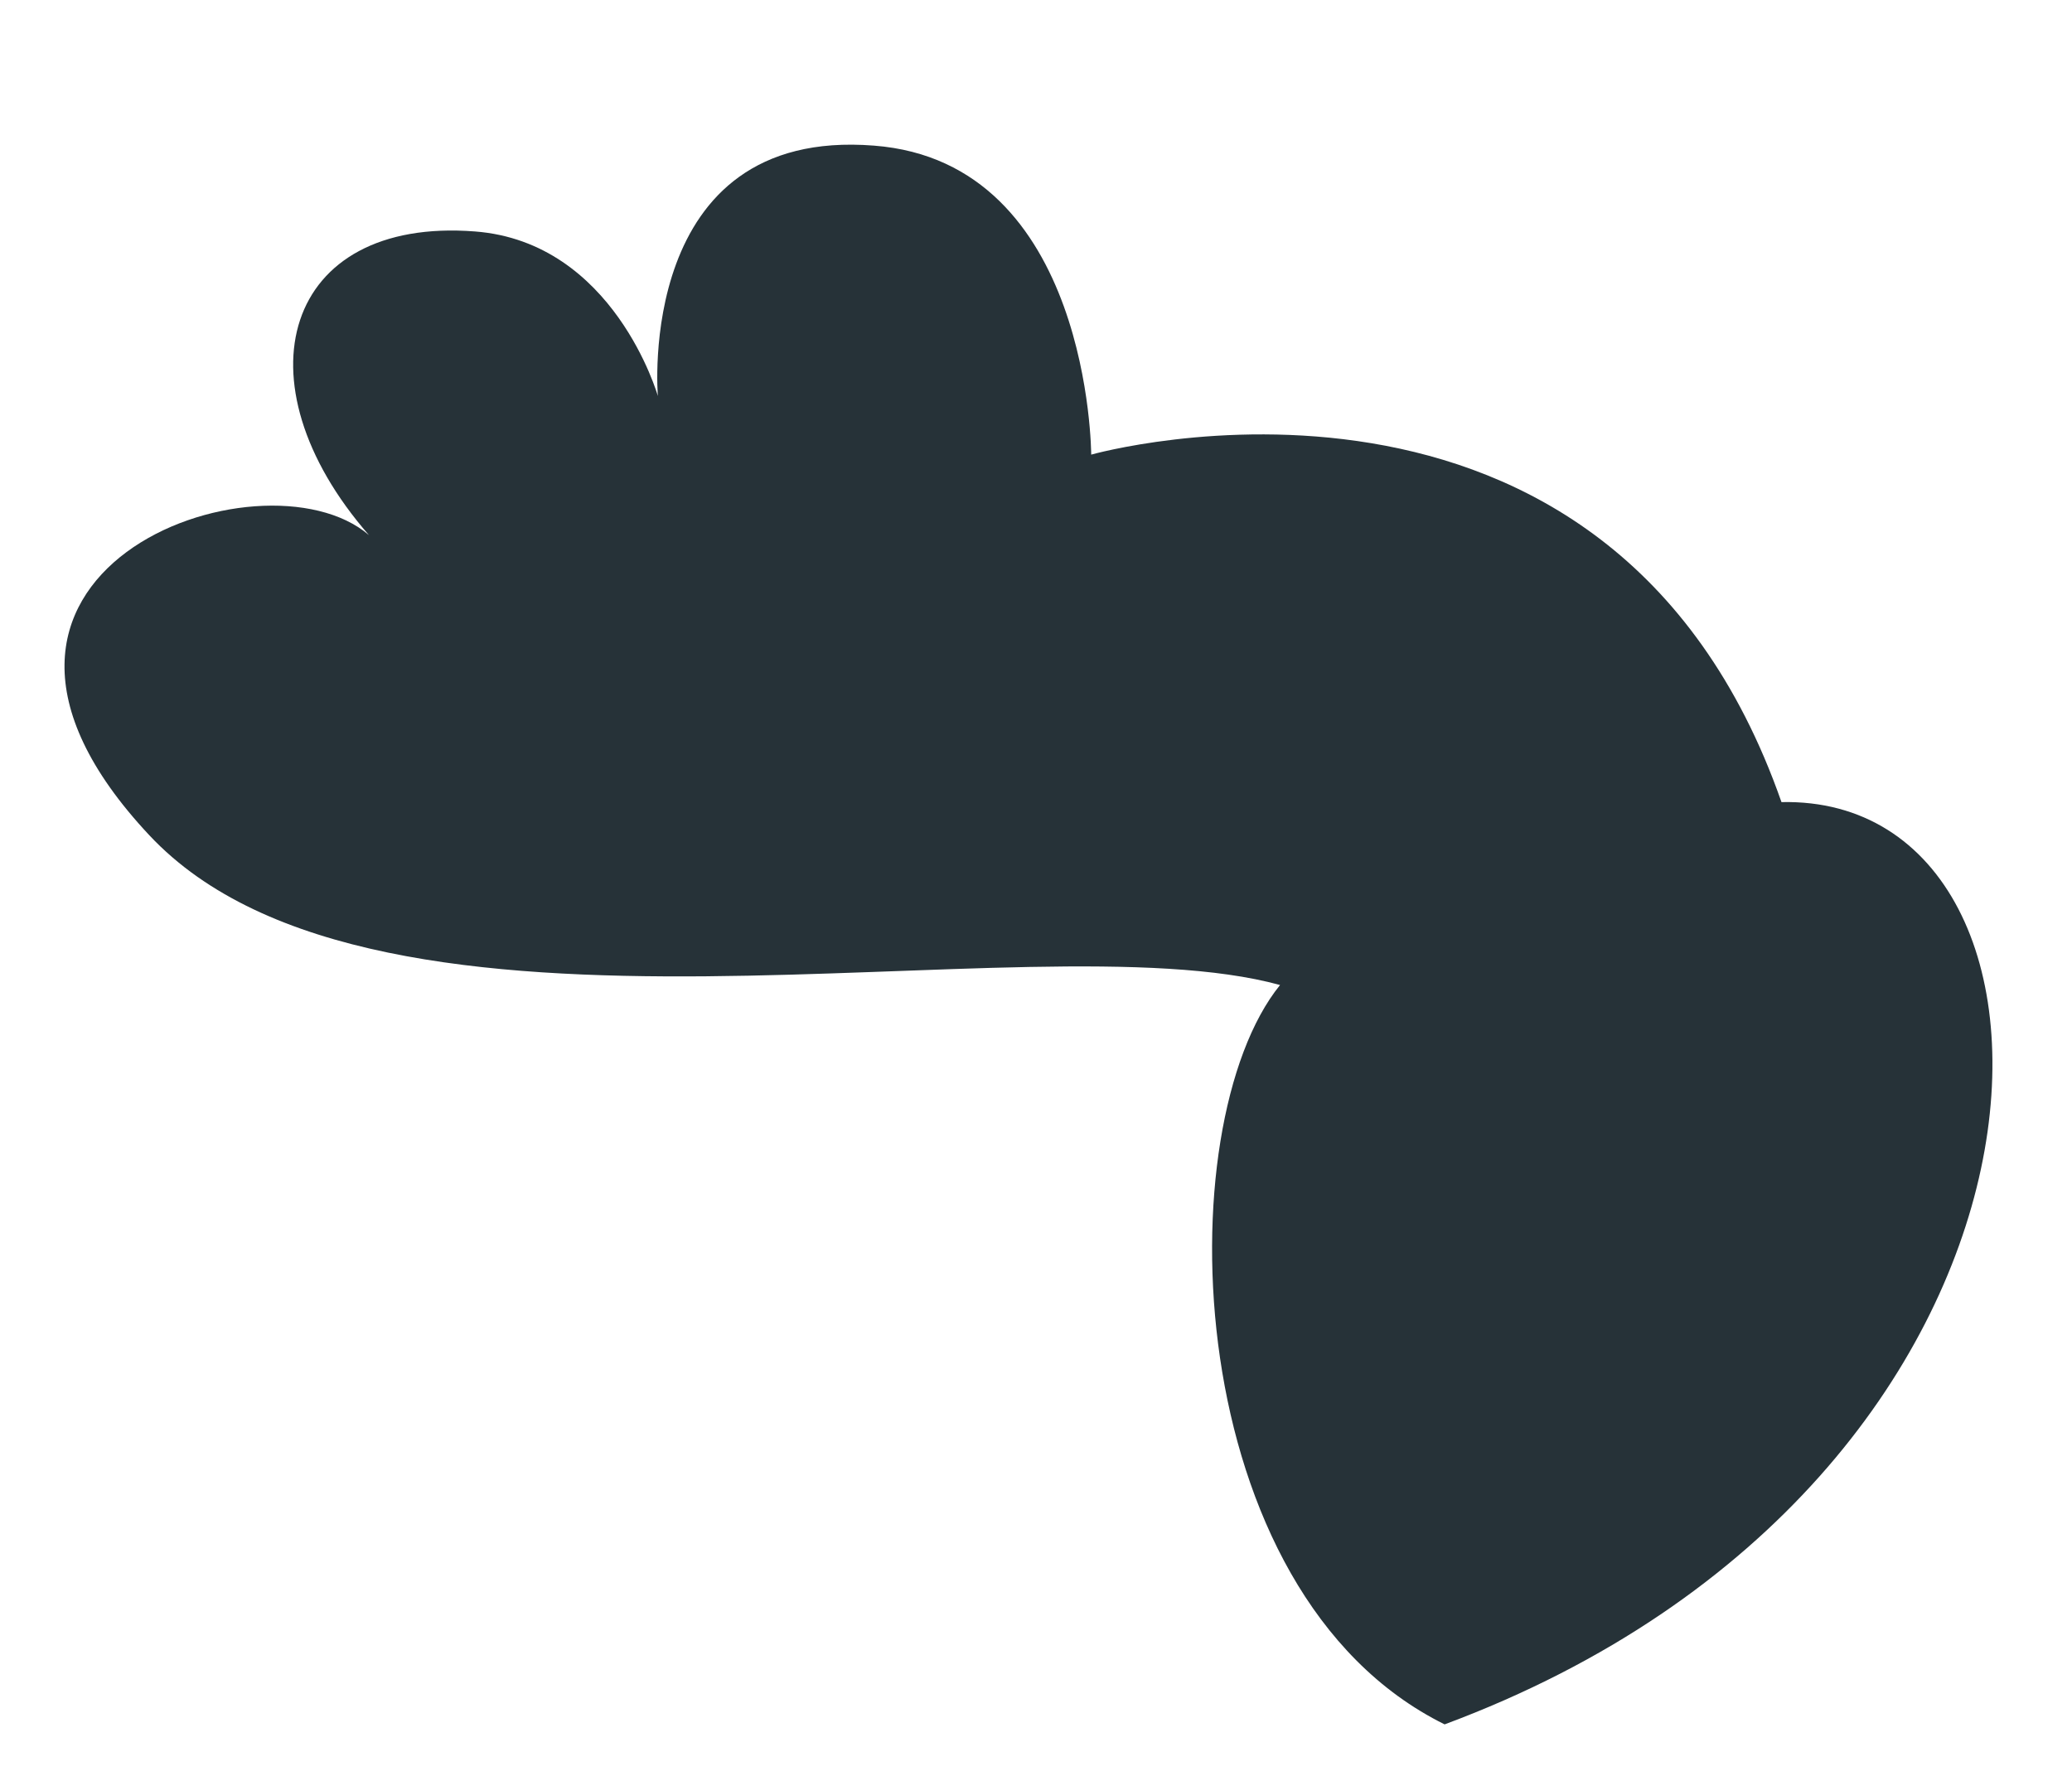 <?xml version="1.0" encoding="UTF-8" standalone="no"?><svg width='14' height='12' viewBox='0 0 14 12' fill='none' xmlns='http://www.w3.org/2000/svg'>
<path d='M8.649 6.656C6.949 6.188 2.565 7.304 1.009 5.644C-0.659 3.864 1.773 2.996 2.493 3.616C1.585 2.576 1.921 1.464 3.209 1.564C4.149 1.636 4.445 2.676 4.445 2.676C4.445 2.676 4.289 0.856 5.905 0.984C7.369 1.096 7.373 3.072 7.373 3.072C7.373 3.072 10.869 2.084 12.037 5.42C14.237 5.372 14.189 10.004 9.761 11.652C7.965 10.764 7.881 7.604 8.649 6.656Z' fill='#263238'/>
</svg>
